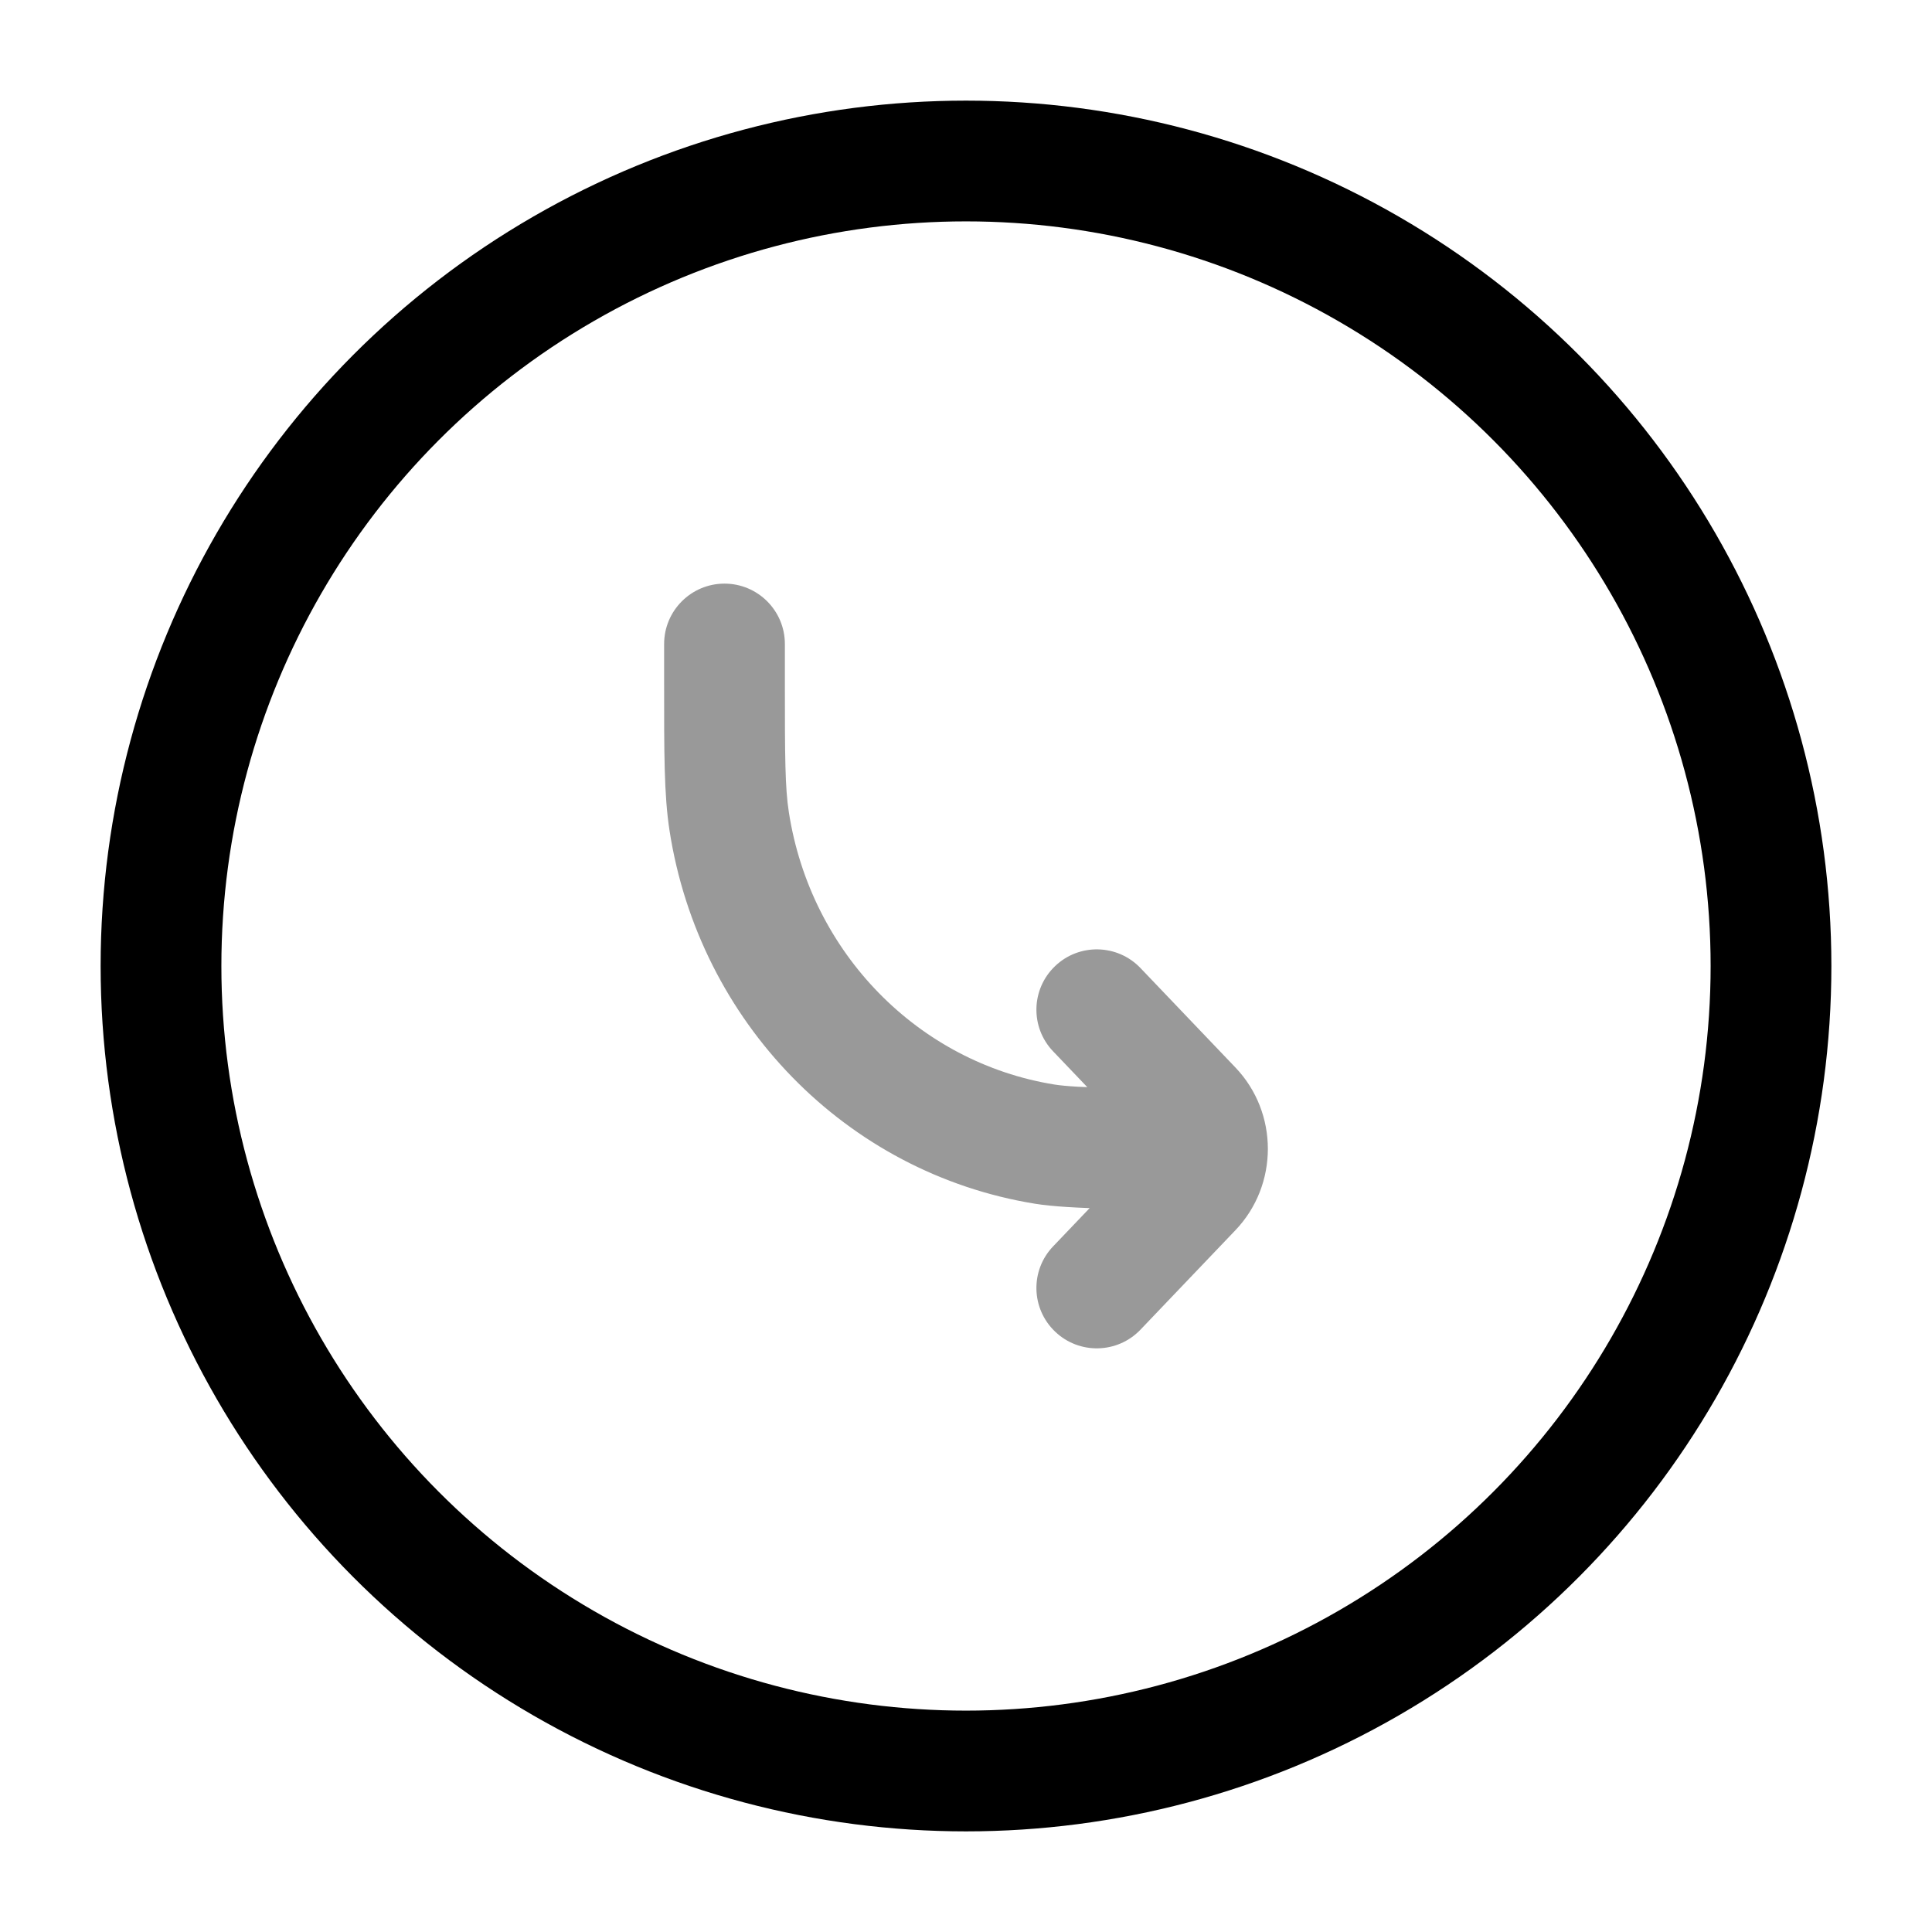 <svg width="24" height="24" viewBox="0 0 24 24" fill="none" xmlns="http://www.w3.org/2000/svg">
<circle cx="12" cy="12" r="10" stroke="currentColor" stroke-width="1.5"/>
<path opacity="0.4" d="M8.25 8C8.25 7.586 8.586 7.25 9 7.25C9.414 7.25 9.75 7.586 9.75 8H8.25ZM15 13.522C15.414 13.522 15.75 13.858 15.75 14.272C15.75 14.686 15.414 15.022 15 15.022V13.522ZM12.976 14.212L13.096 13.472L12.976 14.212ZM9.058 10.202L8.317 10.317L9.058 10.202ZM14.167 16.518C13.881 16.817 13.406 16.828 13.107 16.542C12.807 16.256 12.796 15.781 13.083 15.482L14.167 16.518ZM14.805 14.764L15.347 15.282L14.805 14.764ZM14.805 13.779L15.347 13.261L14.805 13.779ZM13.083 13.061C12.796 12.762 12.807 12.287 13.107 12.001C13.406 11.715 13.881 11.726 14.167 12.025L13.083 13.061ZM9.75 8V8.482H8.25V8H9.75ZM15 15.022C14.165 15.022 13.299 15.025 12.856 14.953L13.096 13.472C13.386 13.519 14.083 13.522 15 13.522V15.022ZM9.75 8.482C9.75 9.407 9.752 9.784 9.799 10.087L8.317 10.317C8.248 9.87 8.25 9.351 8.25 8.482H9.75ZM12.856 14.953C10.509 14.572 8.684 12.692 8.317 10.317L9.799 10.087C10.07 11.841 11.41 13.199 13.096 13.472L12.856 14.953ZM13.083 15.482L14.263 14.246L15.347 15.282L14.167 16.518L13.083 15.482ZM14.263 14.297L13.083 13.061L14.167 12.025L15.347 13.261L14.263 14.297ZM14.263 14.246C14.251 14.259 14.25 14.27 14.25 14.272C14.25 14.273 14.251 14.284 14.263 14.297L15.347 13.261C15.884 13.823 15.884 14.72 15.347 15.282L14.263 14.246Z" fill="currentColor"/>
</svg>
